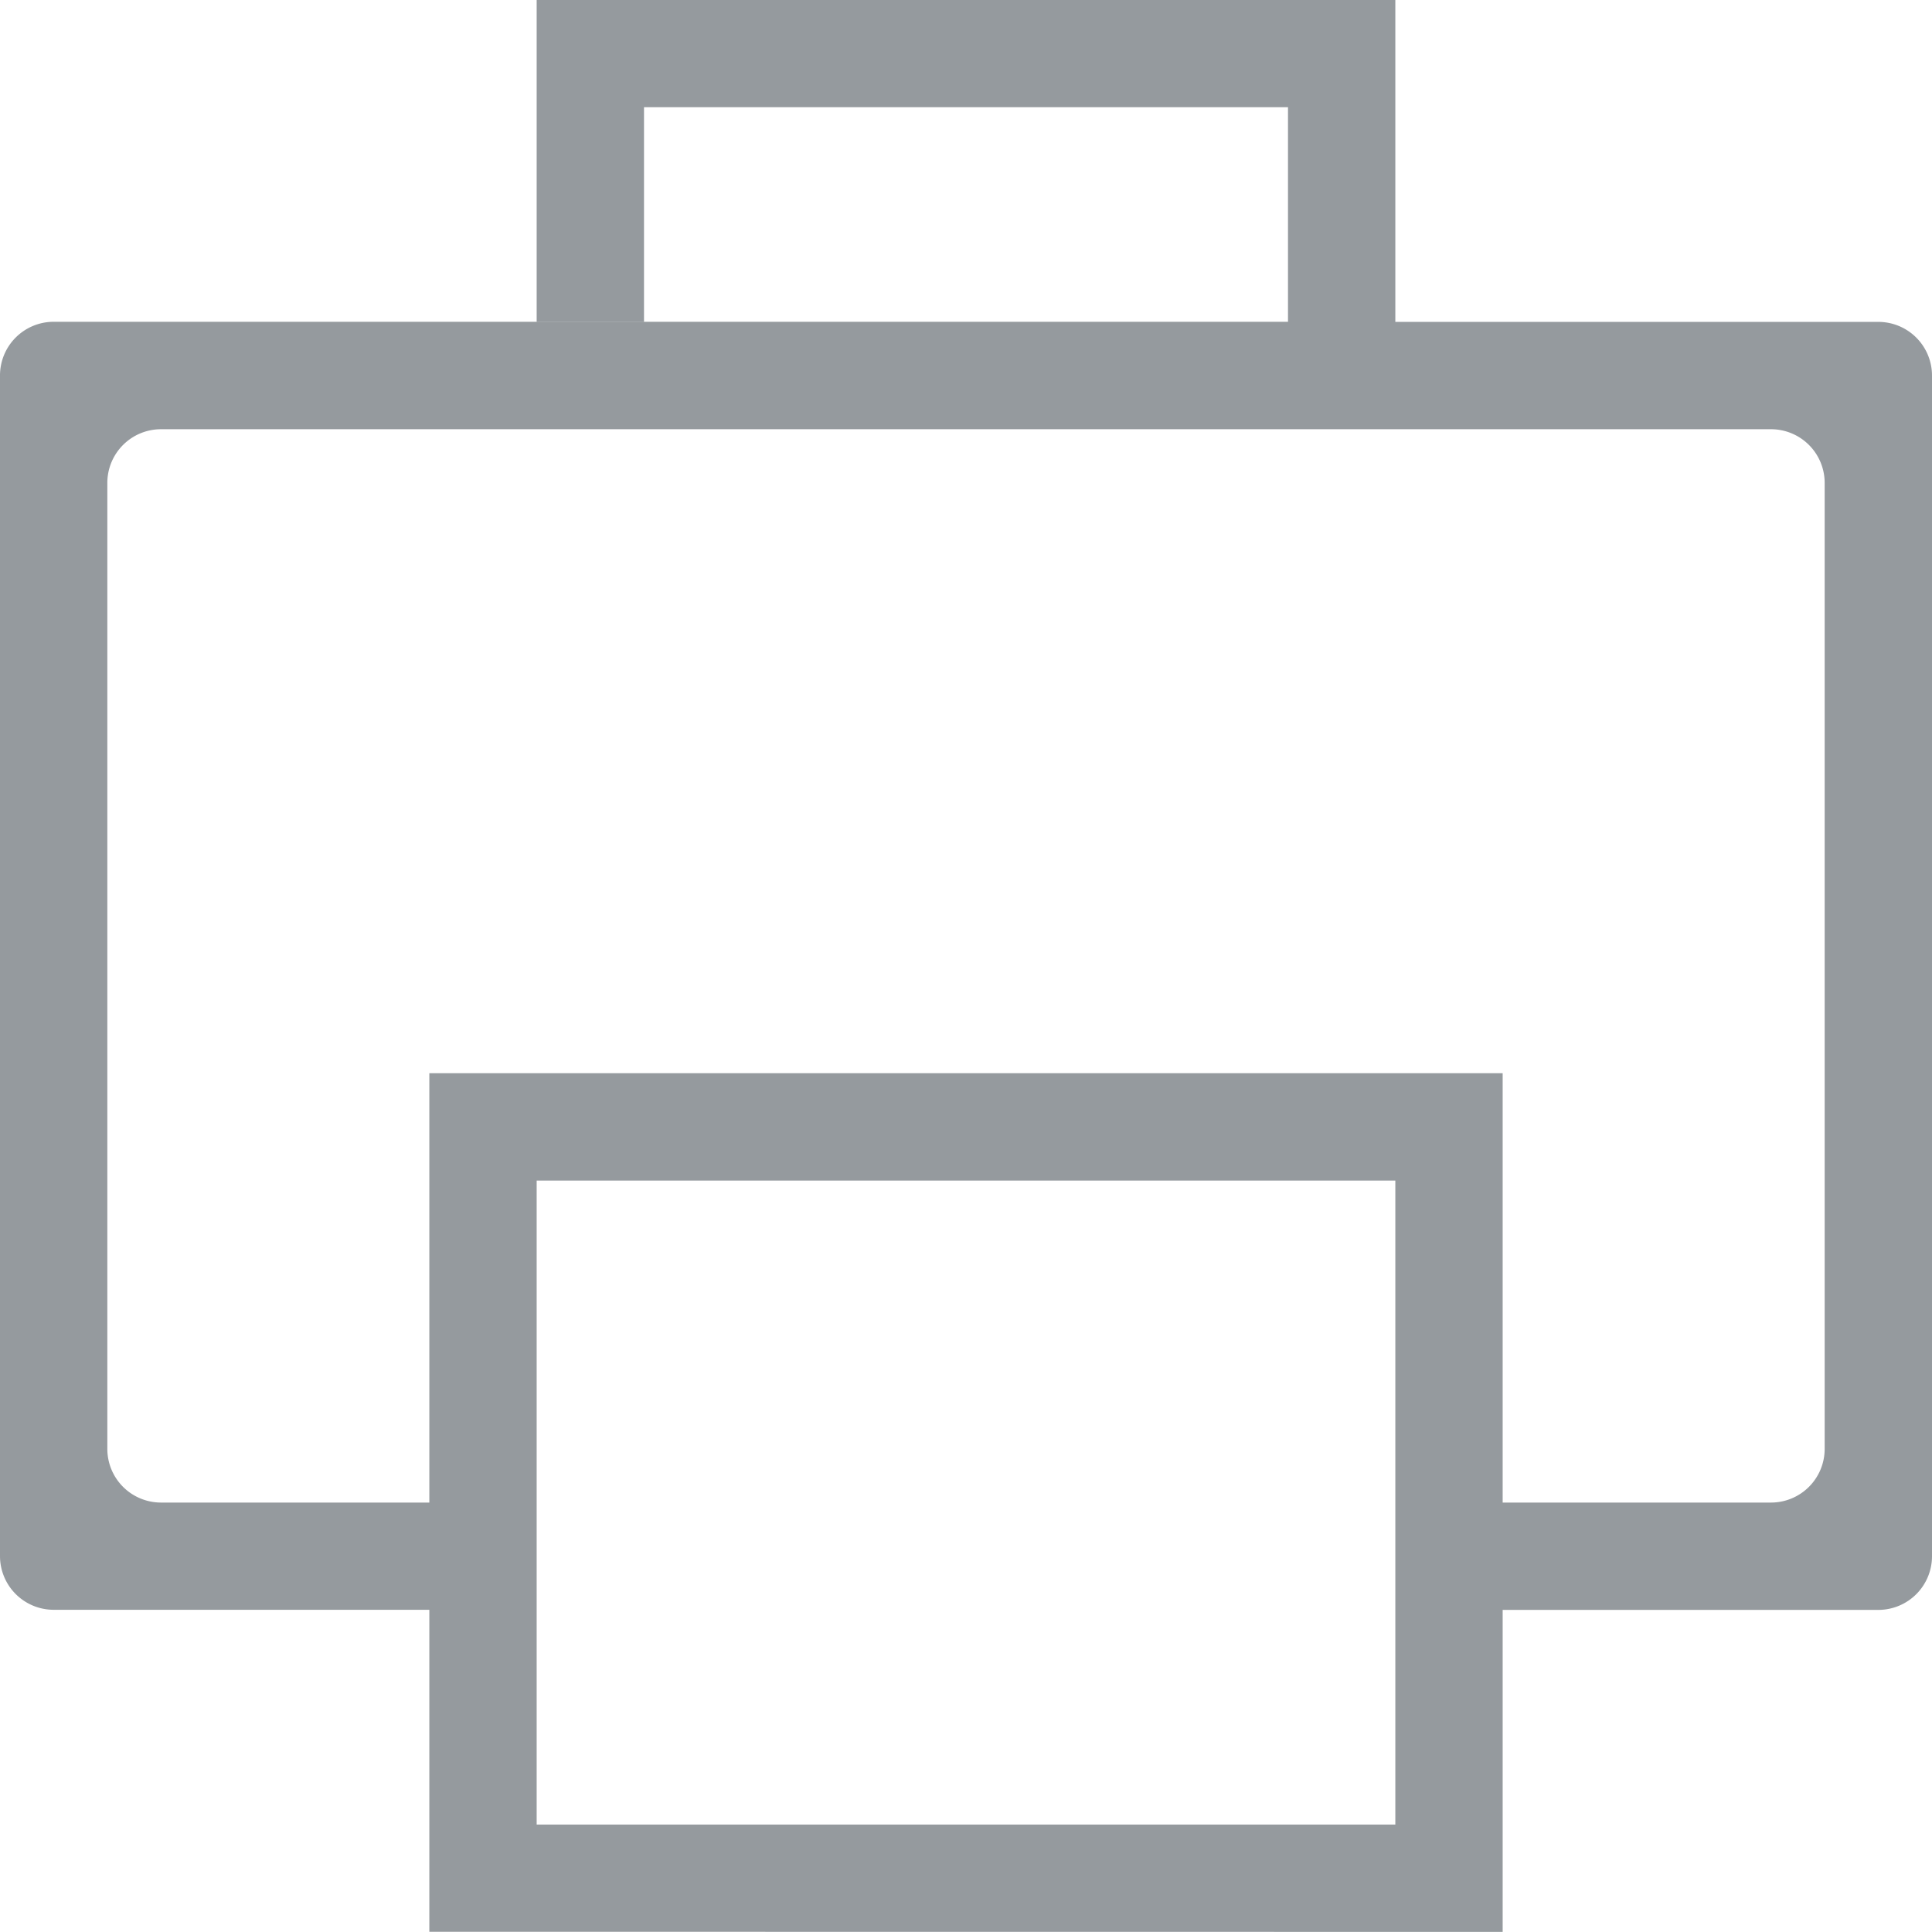 <svg xmlns="http://www.w3.org/2000/svg" width="18" height="18" viewBox="0 0 18 18">
    <path fill="#686F76" fill-opacity=".7" fill-rule="evenodd" d="M12 .999H6v2H5v-3h8v3h4.5a.5.5 0 0 1 .5.5v11a.5.5 0 0 1-.5.5H14v3l-10-.001v-3H.5a.5.5 0 0 1-.5-.5v-11a.5.5 0 0 1 .5-.5H12v-2zm1 10H5v6h8v-6zm3.5-7h-15a.5.5 0 0 0-.5.5v9a.5.5 0 0 0 .5.5H4v-4h10v4h2.5a.5.5 0 0 0 .5-.5v-9a.5.5 0 0 0-.5-.5z"/>
</svg>
